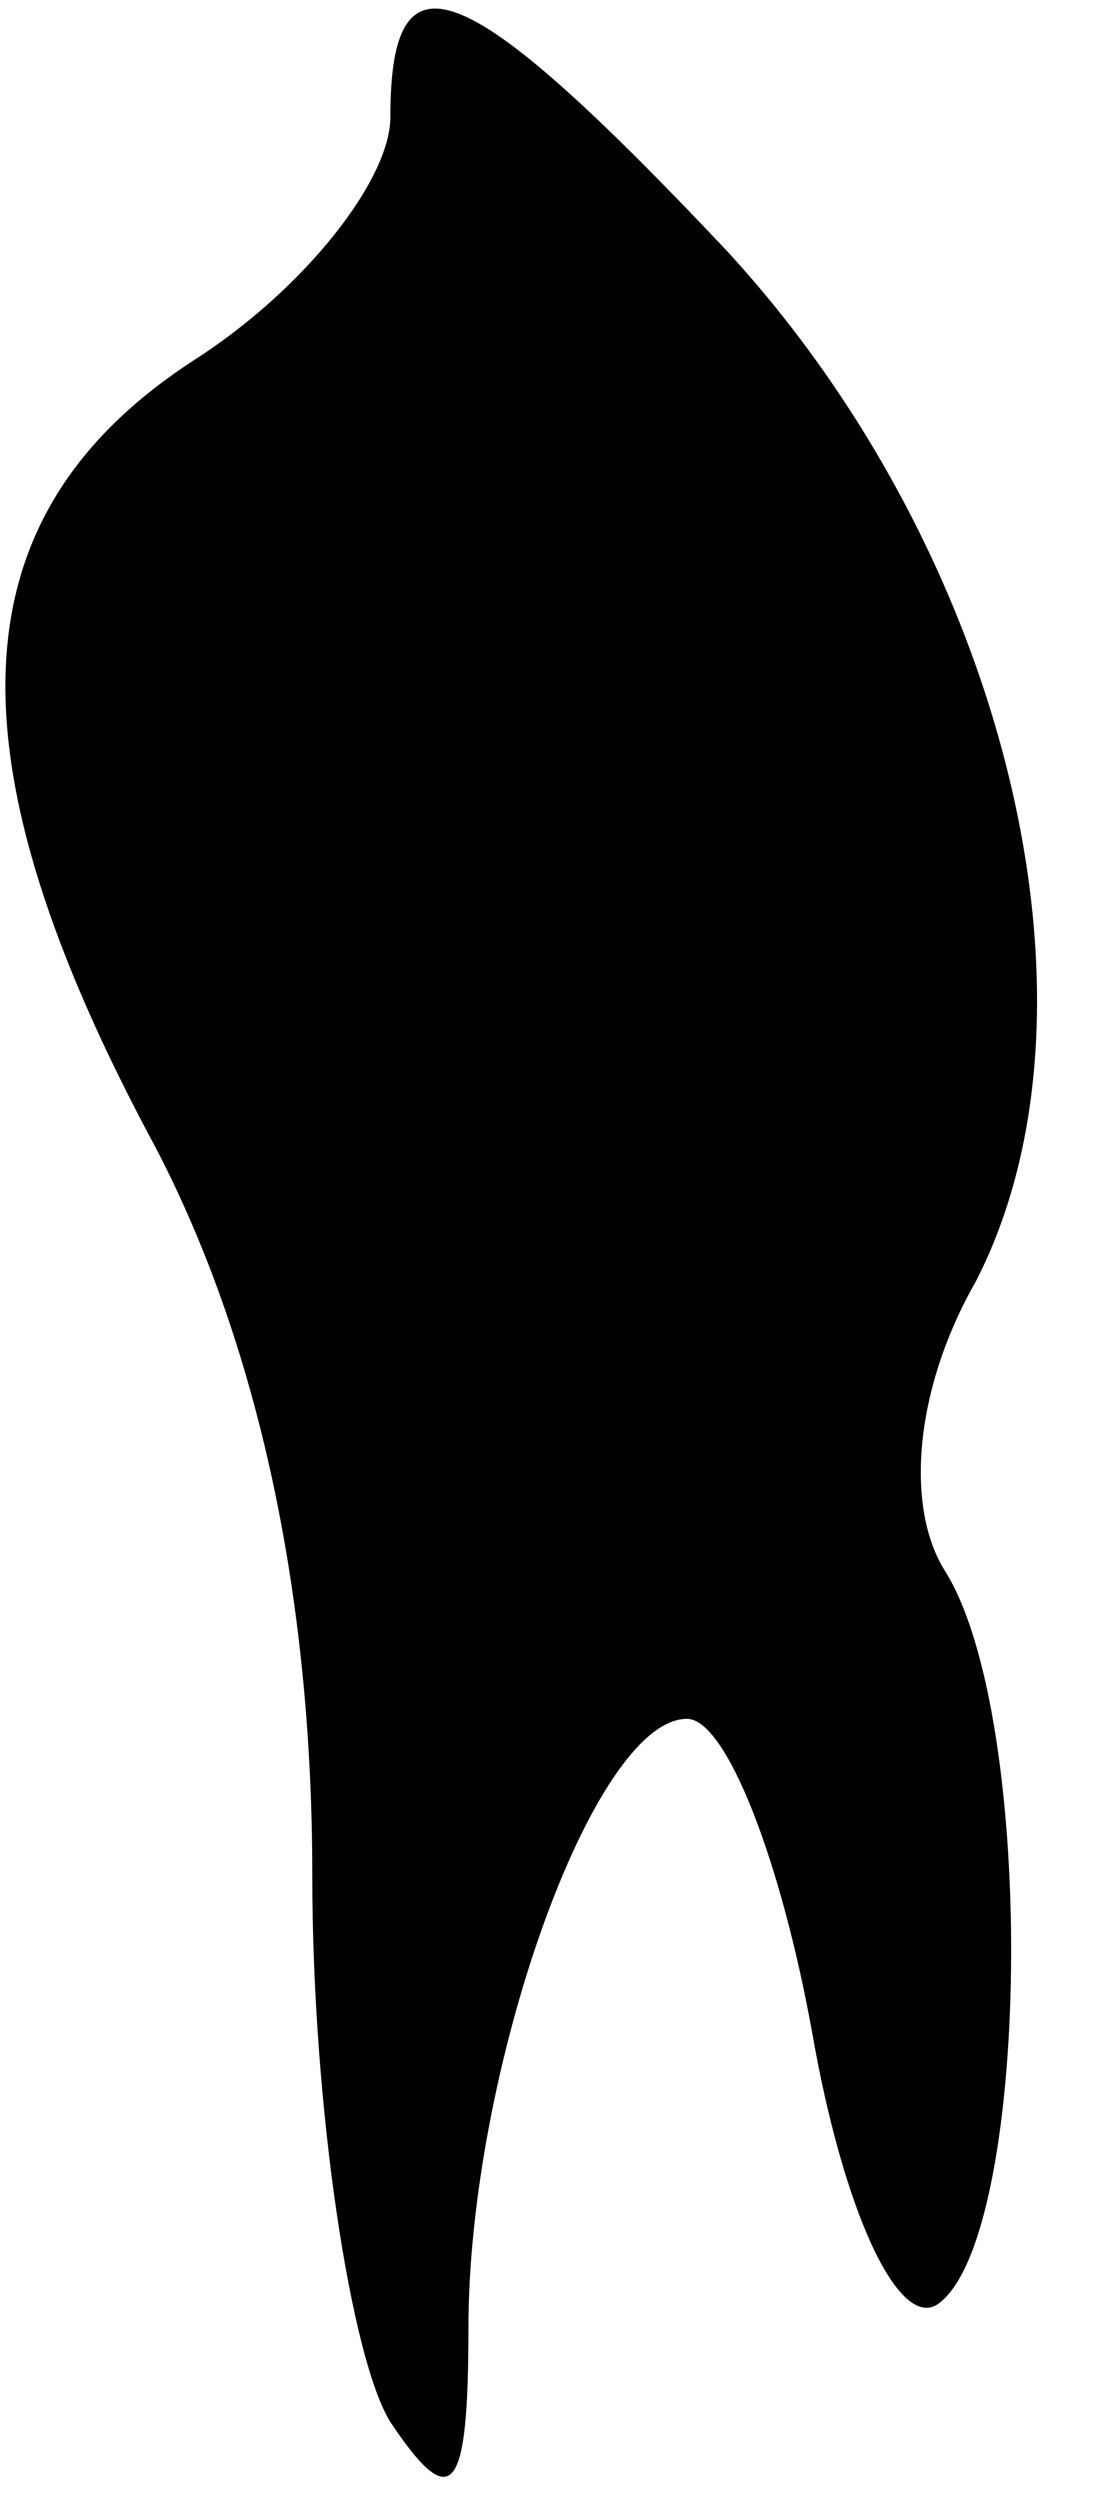 <?xml version="1.0" standalone="no"?>
<!DOCTYPE svg PUBLIC "-//W3C//DTD SVG 20010904//EN"
 "http://www.w3.org/TR/2001/REC-SVG-20010904/DTD/svg10.dtd">
<svg version="1.0" xmlns="http://www.w3.org/2000/svg"
 width="14pt" height="32pt" viewBox="0 0 14 32"
 preserveAspectRatio="xMidYMid meet">
<g transform="translate(0,32) scale(0.1,-0.1)"
fill="#000000" stroke="none">
<path fill="#000000" stroke="none" d="M50 305 c0 -8 -11 -22 -25 -31 -31 -20
-32 -51 -5 -101 13 -25 20 -57 20 -93 0 -30 5 -62 10 -70 8 -12 10 -9 10 12 0
33 16 78 28 78 5 0 12 -18 16 -40 4 -23 11 -38 16 -35 12 8 13 75 1 94 -5 8
-4 23 4 37 18 35 4 93 -32 132 -34 36 -43 39 -43 17z"/>
</g>
</svg>
